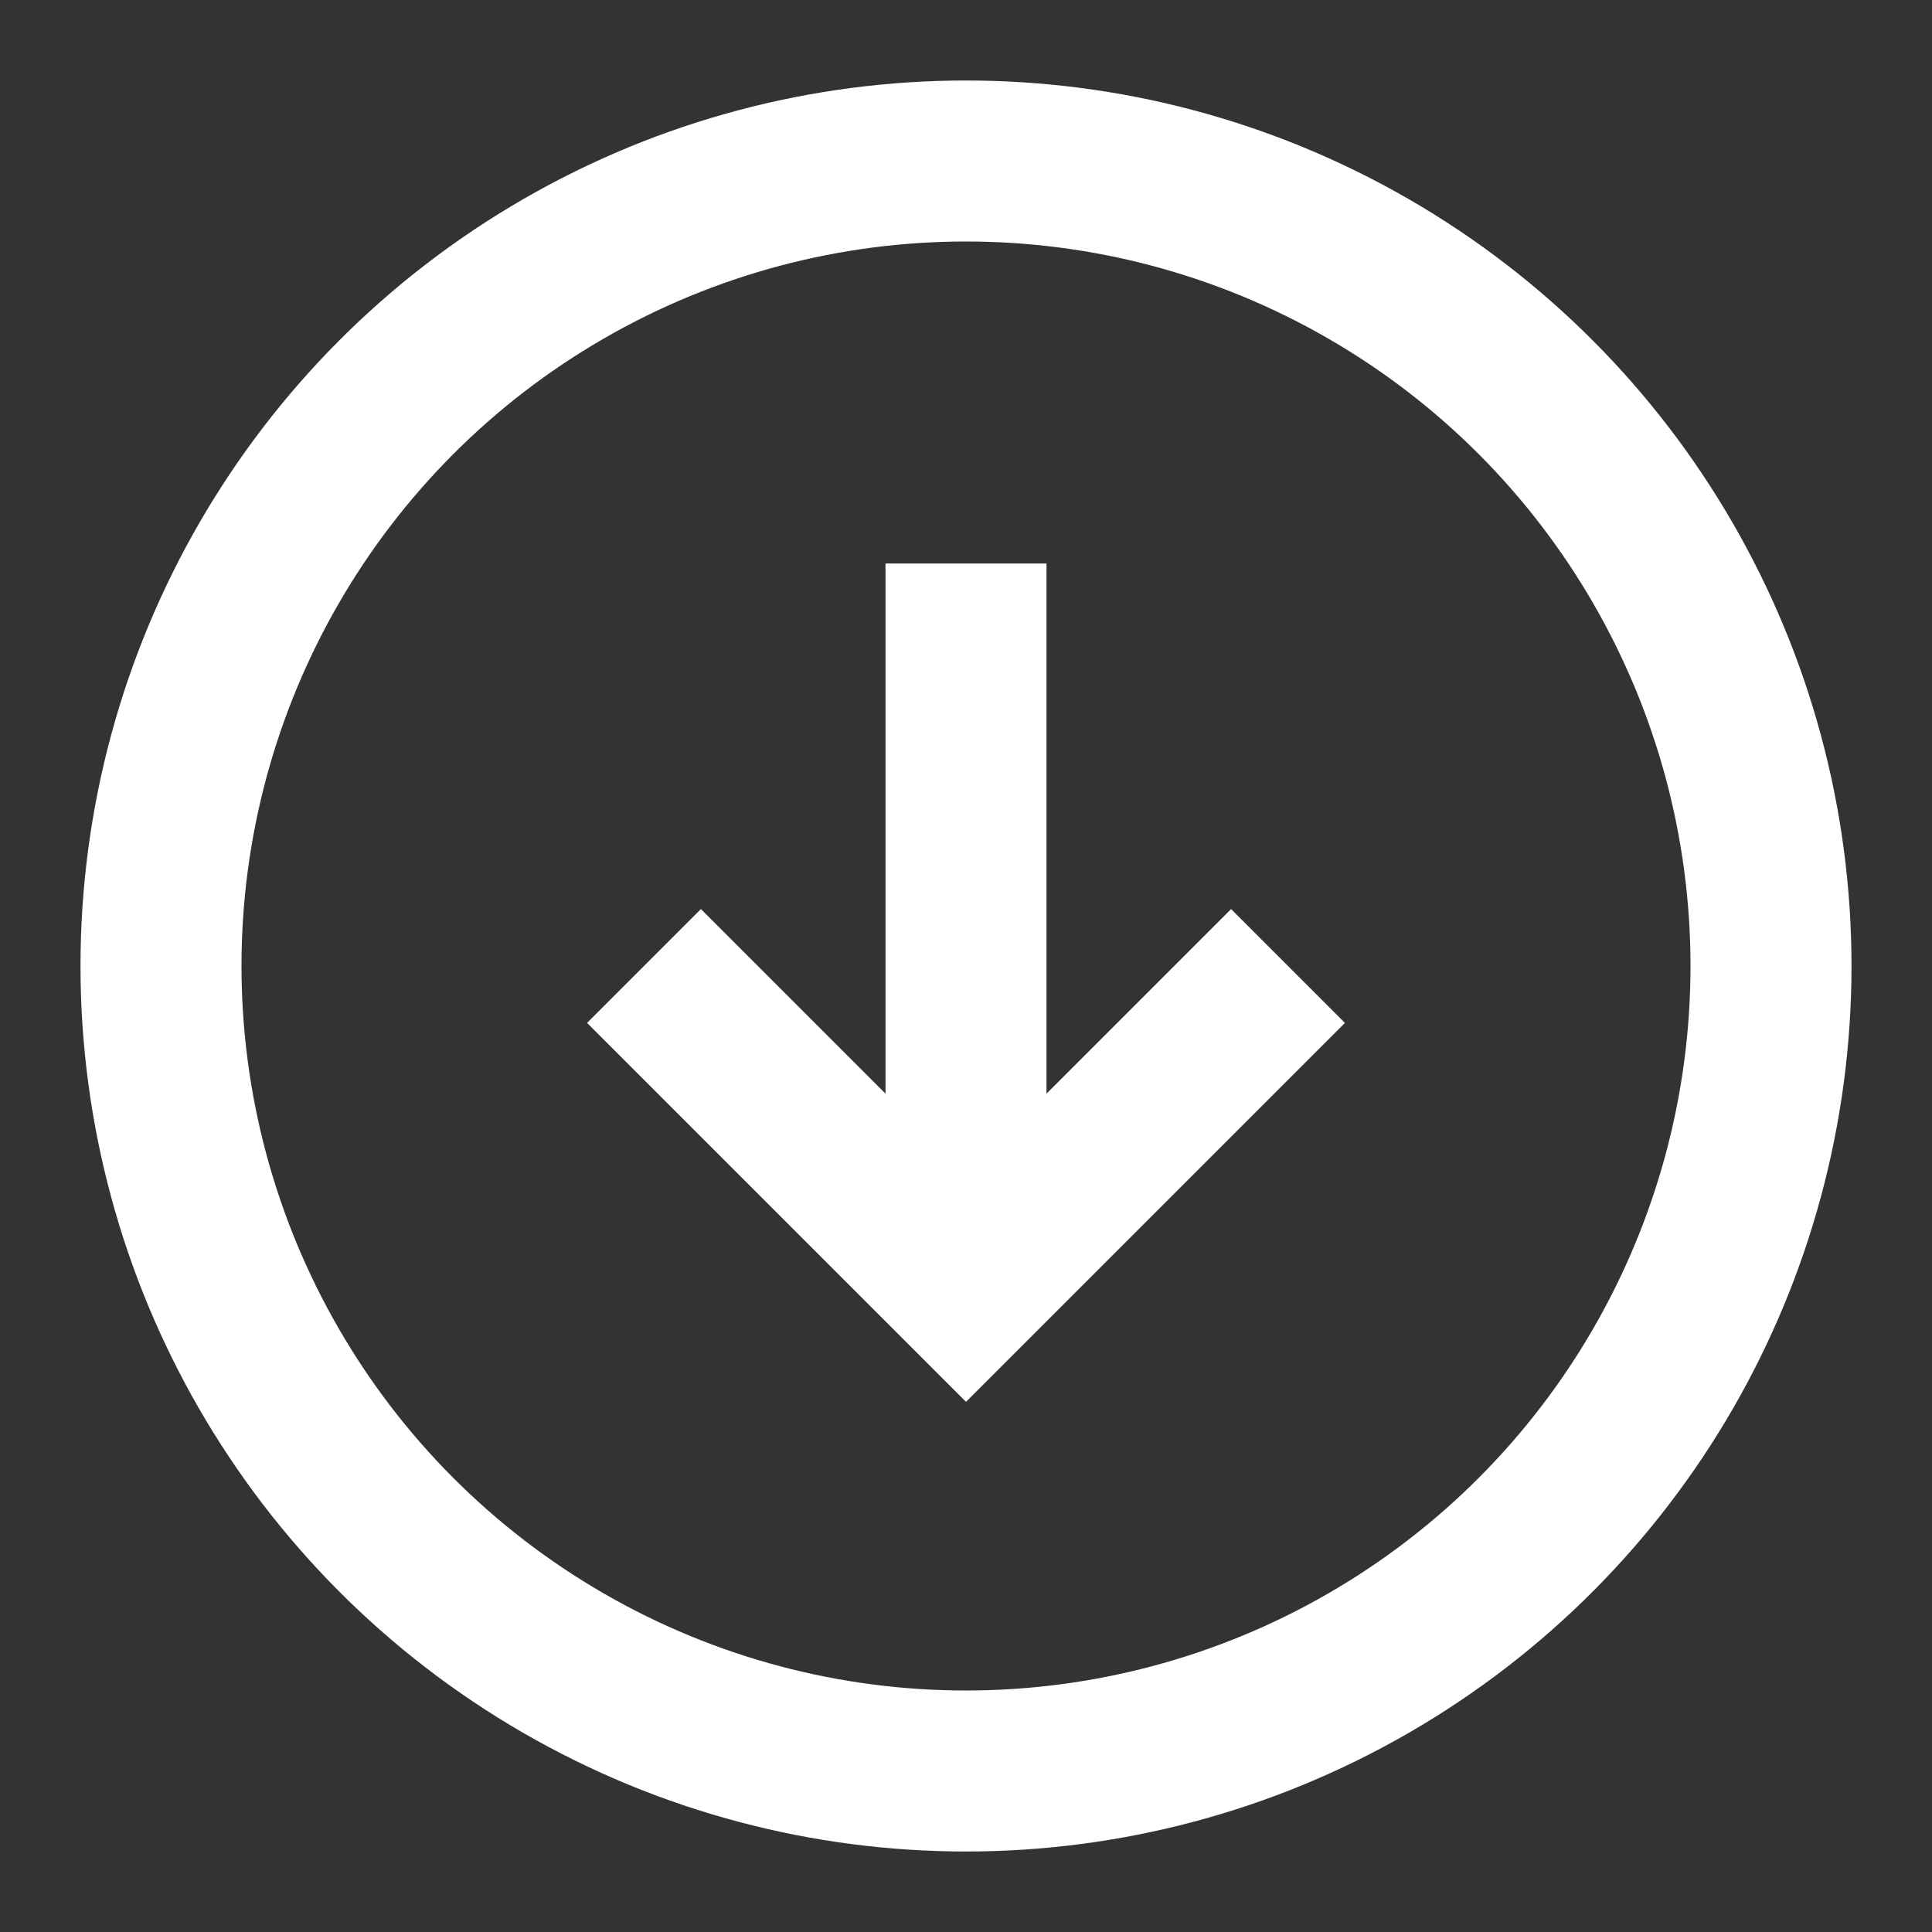 <svg viewBox="0 0 24 24" xmlns="http://www.w3.org/2000/svg">
    <rect x="0" y="0" width="24" height="24" fill="#333333" stroke="none"/>
    <polyline fill="none" points="8 12 12 16 16 12" stroke="#fff" stroke-miterlimit="10" stroke-width="2"/>
    <line fill="none" stroke="#fff" stroke-miterlimit="10" stroke-width="2" x1="12" x2="12" y1="16" y2="7"/>
    <circle cx="12" cy="12" fill="none" r="10" stroke="#fff" stroke-width="2"/>
</svg>
